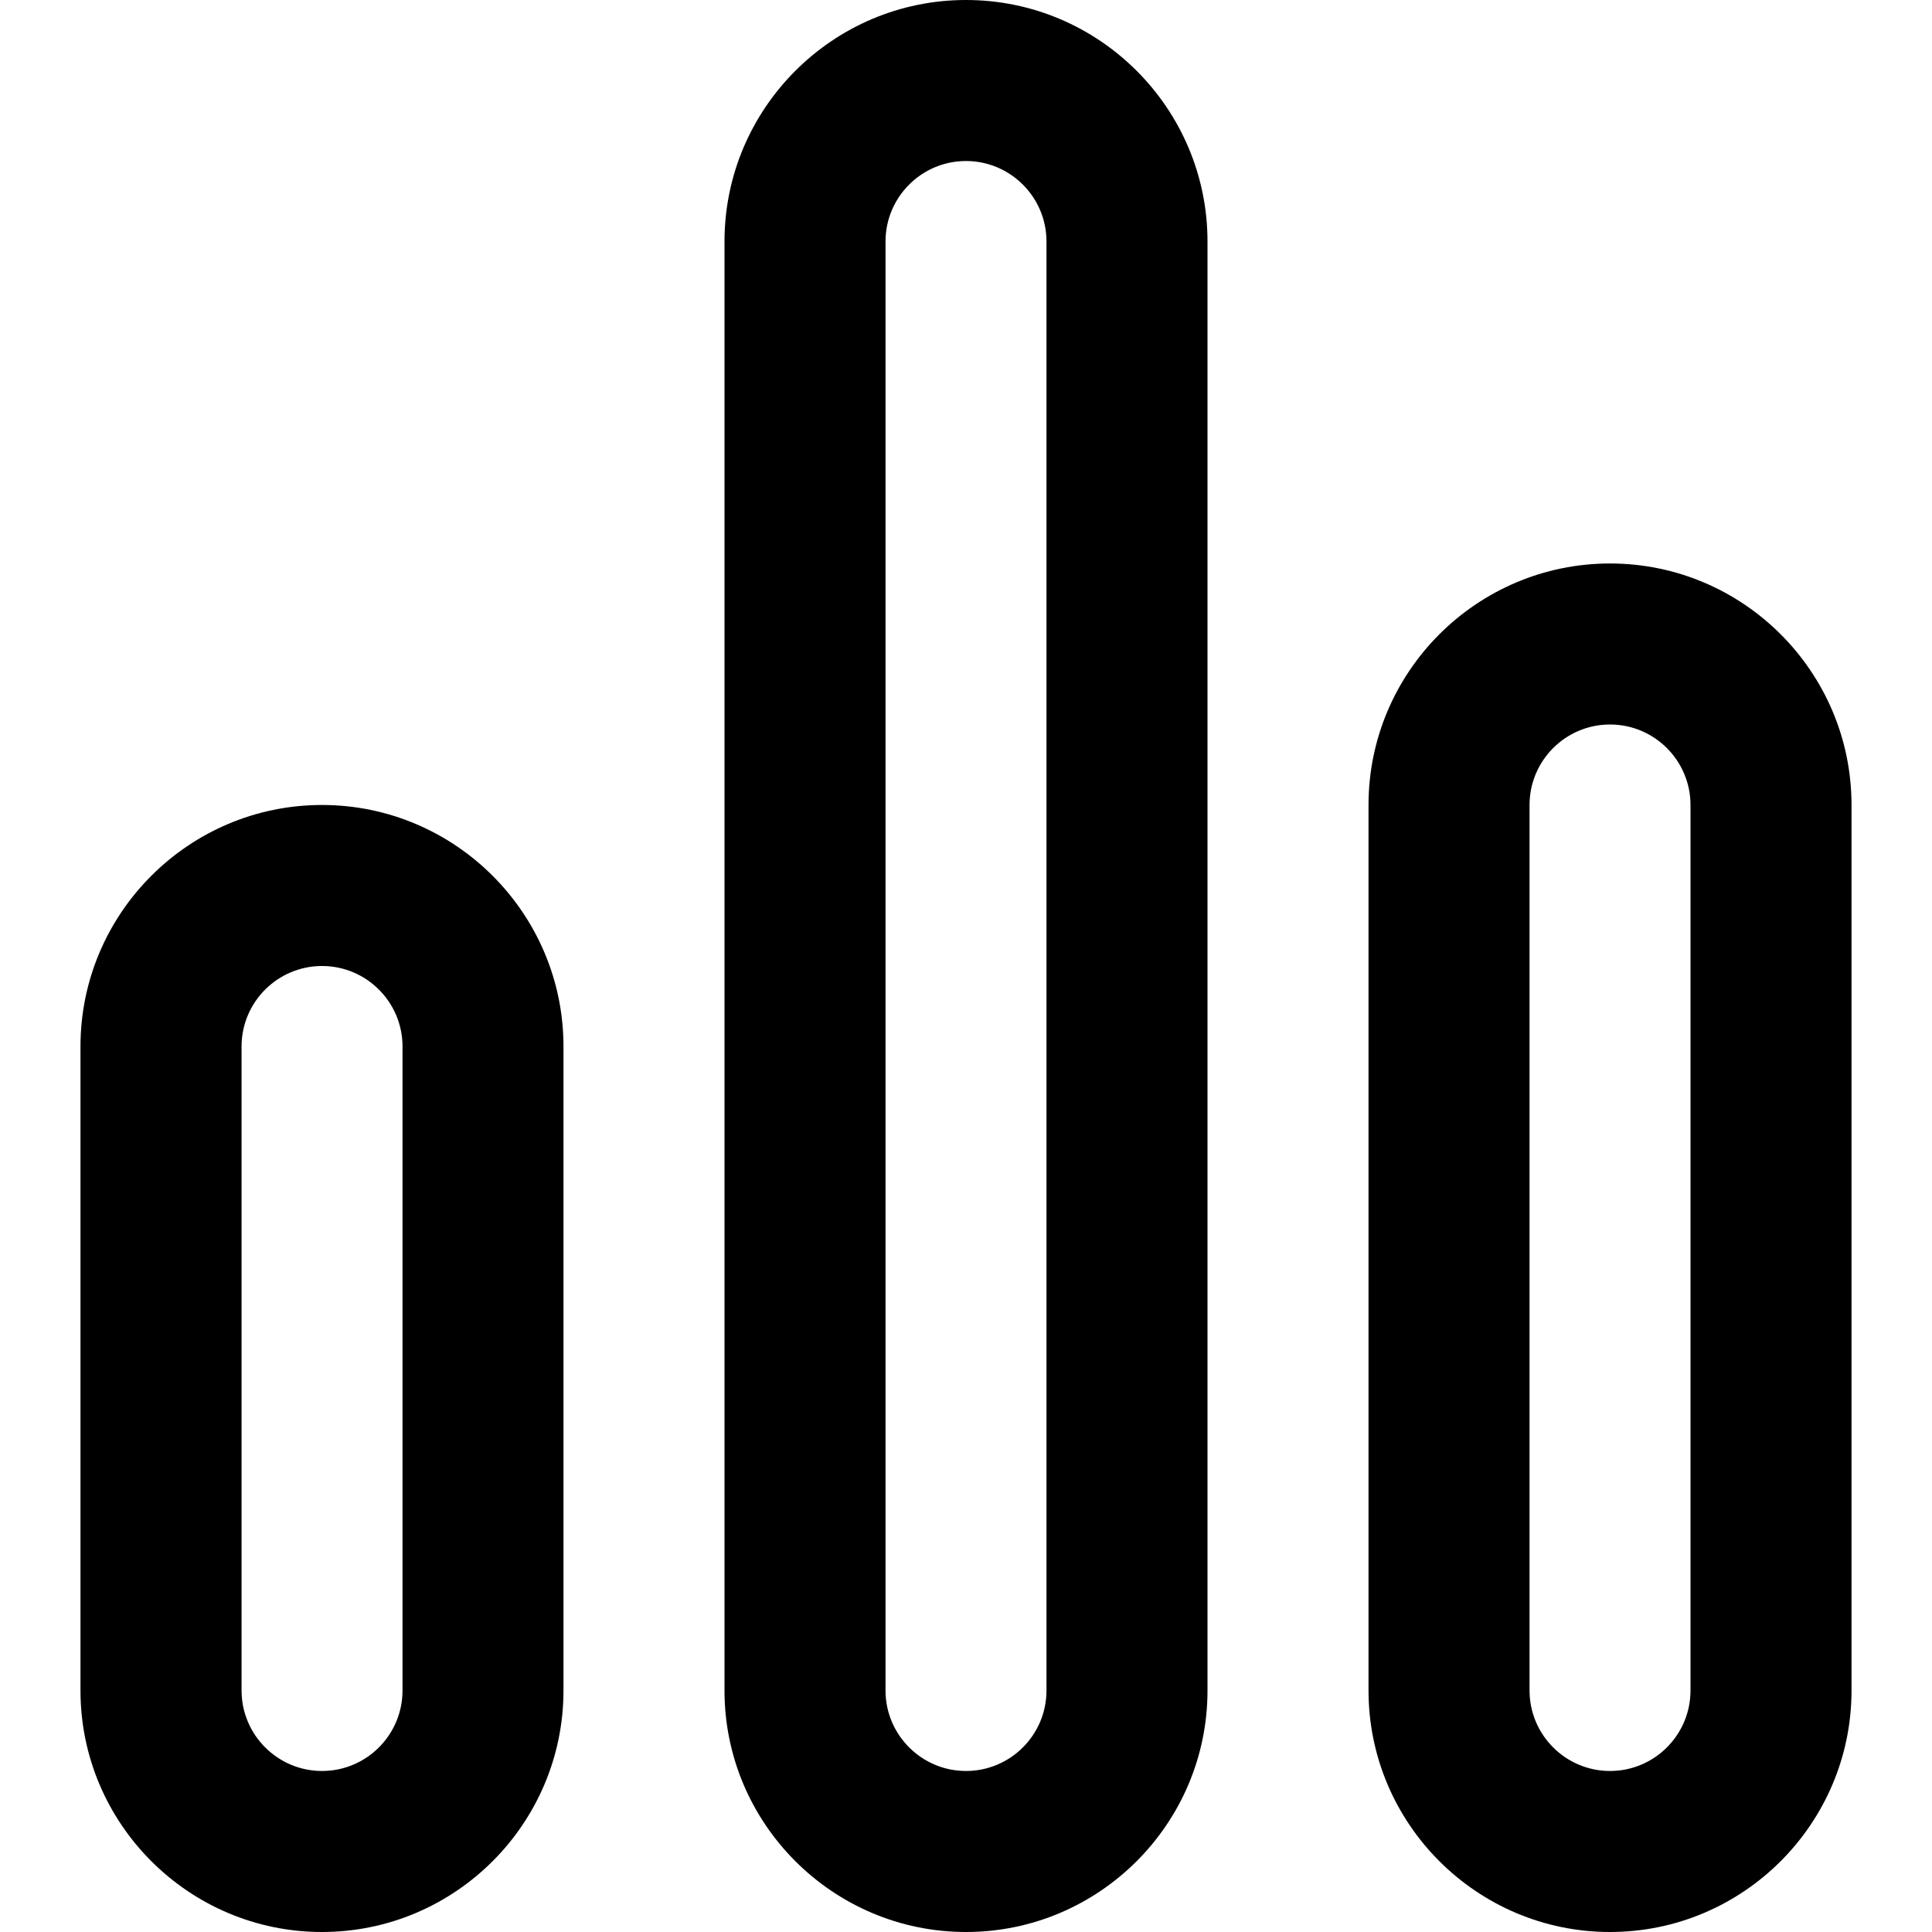 <!-- Generated by IcoMoon.io -->
<svg version="1.1" xmlns="http://www.w3.org/2000/svg" width="32" height="32" viewBox="0 0 32 32">
<title>chart-bar</title>
<path d="M5.333 13.333c-2.205 0-4 1.795-4 4v10.667c0 2.205 1.795 4 4 4s4-1.795 4-4v-10.667c0-2.205-1.795-4-4-4zM6.667 28c0 0.735-0.597 1.333-1.333 1.333s-1.333-0.599-1.333-1.333v-10.667c0-0.735 0.597-1.333 1.333-1.333s1.333 0.599 1.333 1.333zM26.667 9.333c-2.205 0-4 1.795-4 4v14.667c0 2.205 1.795 4 4 4s4-1.795 4-4v-14.667c0-2.205-1.795-4-4-4zM28 28c0 0.735-0.597 1.333-1.333 1.333s-1.333-0.599-1.333-1.333v-14.667c0-0.735 0.597-1.333 1.333-1.333s1.333 0.599 1.333 1.333zM16 0c-2.205 0-4 1.795-4 4v24c0 2.205 1.795 4 4 4s4-1.795 4-4v-24c0-2.205-1.795-4-4-4zM17.333 28c0 0.735-0.597 1.333-1.333 1.333s-1.333-0.599-1.333-1.333v-24c0-0.735 0.597-1.333 1.333-1.333s1.333 0.599 1.333 1.333z"></path>
</svg>
